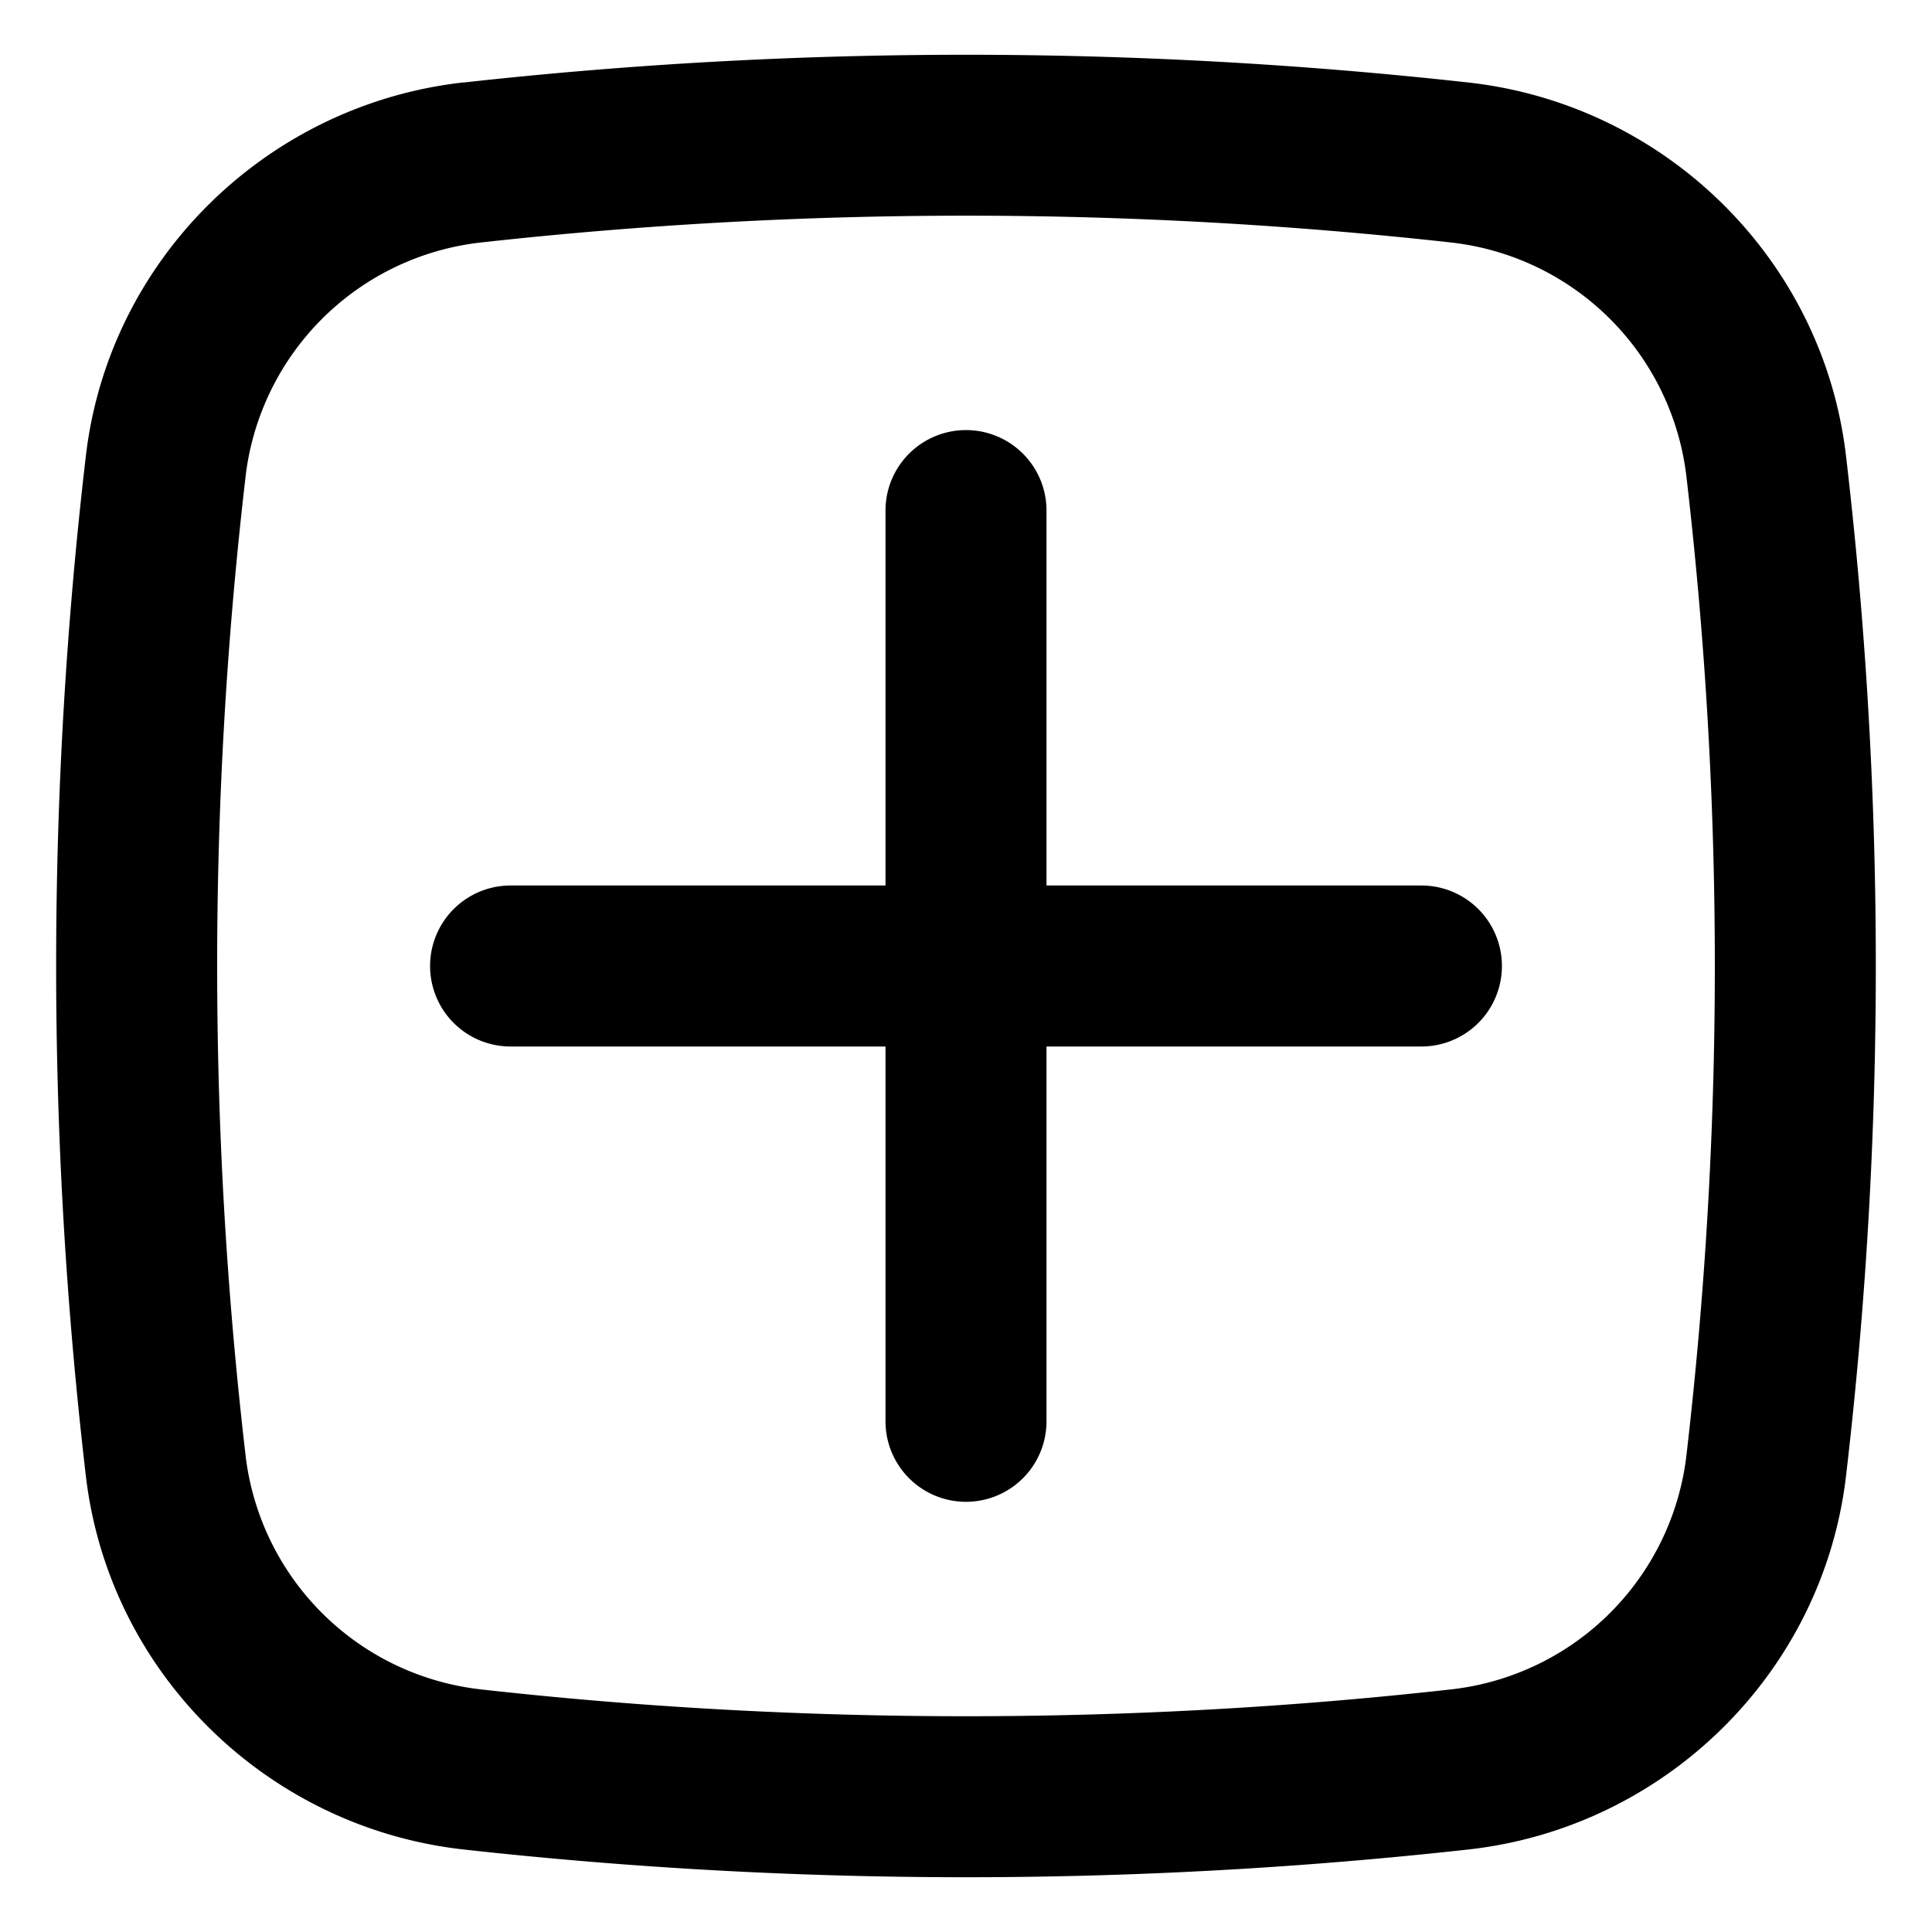 <svg width="18" height="18" fill="none" xmlns="http://www.w3.org/2000/svg"><path d="M4.007 9a.75.75 0 01.75-.75H8.25V4.757a.75.75 0 011.5 0V8.25h3.493a.75.75 0 010 1.5H9.75v3.492a.75.75 0 01-1.5 0V9.75H4.757a.75.75 0 01-.75-.75z" fill="#000"/><path fill-rule="evenodd" clip-rule="evenodd" d="M4.317.769a42.502 42.502 0 019.366 0c1.827.204 3.302 1.642 3.516 3.48.37 3.156.37 6.345 0 9.502-.215 1.837-1.69 3.276-3.516 3.48a42.511 42.511 0 01-9.366 0C2.49 17.027 1.015 15.588.8 13.751a40.902 40.902 0 010-9.503C1.015 2.411 2.49.973 4.317.768zm9.2 1.49a41.002 41.002 0 00-9.034 0A2.486 2.486 0 002.29 4.423a39.402 39.402 0 000 9.154 2.486 2.486 0 002.193 2.163c2.977.333 6.057.333 9.034 0a2.486 2.486 0 002.193-2.163 39.401 39.401 0 000-9.154 2.486 2.486 0 00-2.193-2.164z" fill="#000"/></svg>